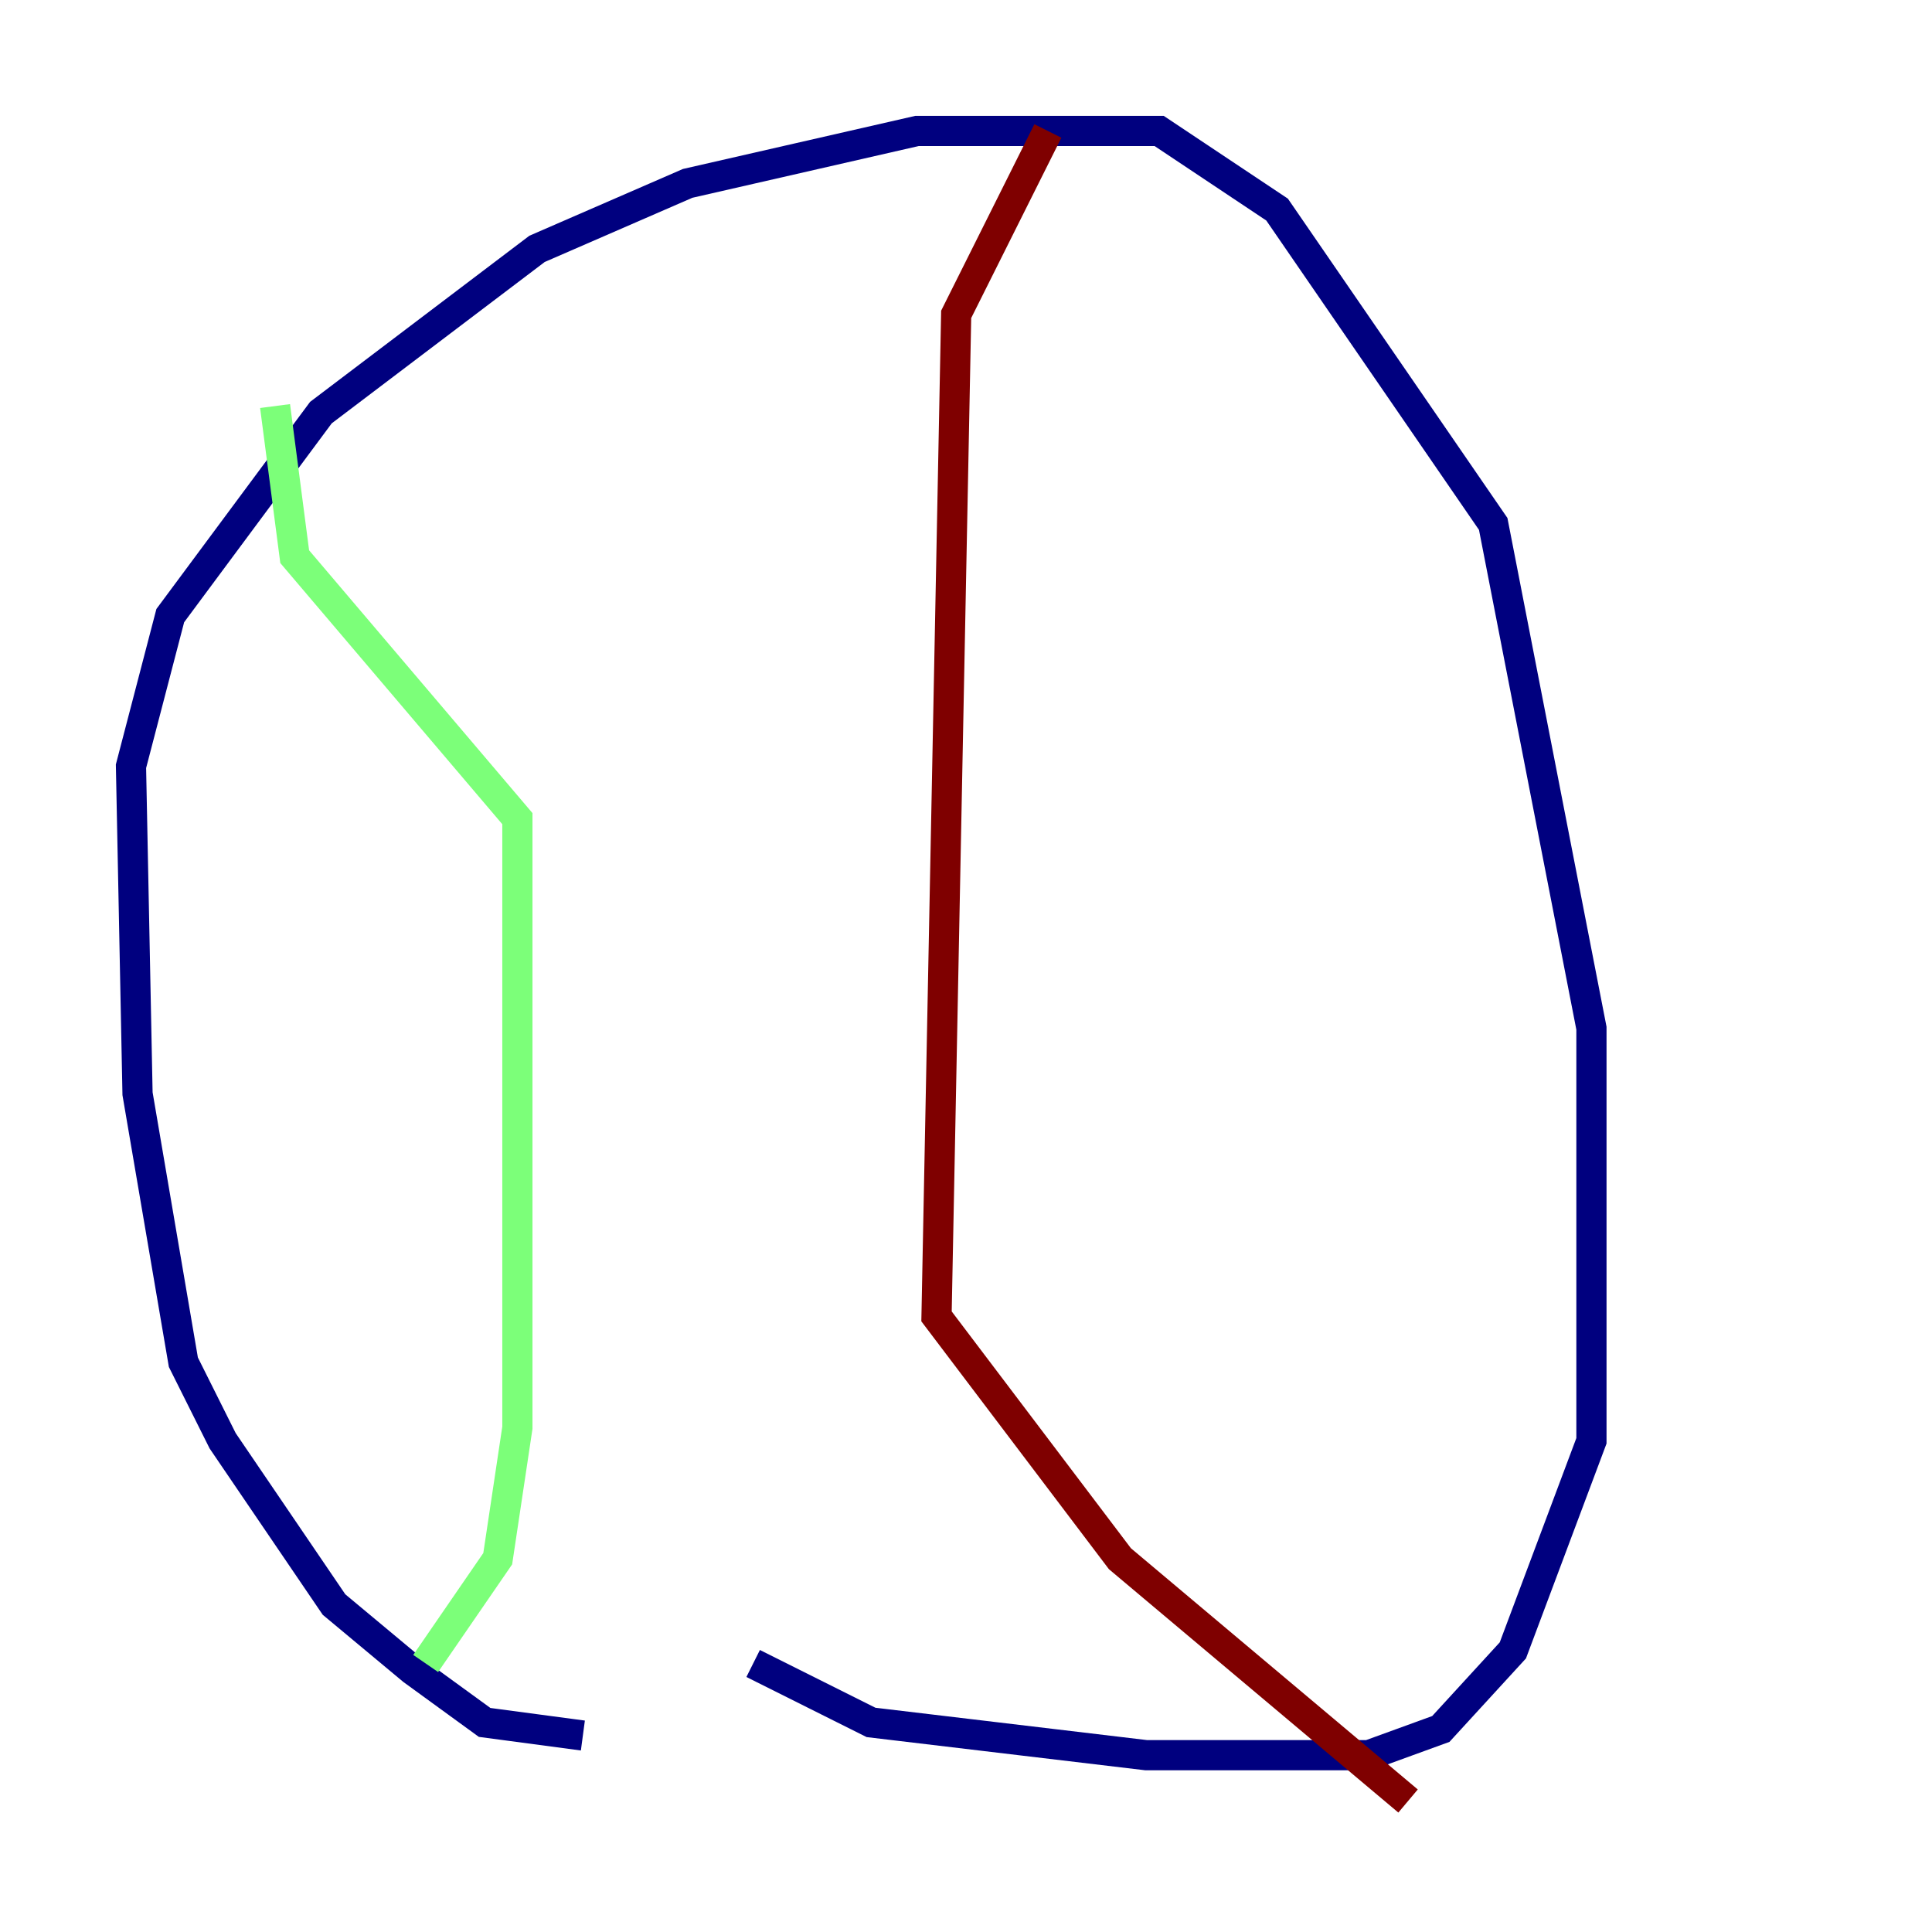 <?xml version="1.0" encoding="utf-8" ?>
<svg baseProfile="tiny" height="128" version="1.2" viewBox="0,0,128,128" width="128" xmlns="http://www.w3.org/2000/svg" xmlns:ev="http://www.w3.org/2001/xml-events" xmlns:xlink="http://www.w3.org/1999/xlink"><defs /><polyline fill="none" points="38.617,114.983 32.108,114.115 27.336,110.644 22.129,106.305 14.752,95.458 12.149,90.251 9.112,72.461 8.678,50.766 11.281,40.786 21.261,27.336 35.58,16.488 45.559,12.149 60.746,8.678 76.8,8.678 84.61,13.885 98.929,34.712 105.437,68.122 105.437,95.458 100.231,109.342 95.458,114.549 90.685,116.285 75.932,116.285 57.709,114.115 49.898,110.21" stroke="#00007f" stroke-width="2" /><polyline fill="none" points="28.203,110.21 32.976,103.268 34.278,94.59 34.278,54.237 19.525,36.881 18.224,26.902" stroke="#7cff79" stroke-width="2" /><polyline fill="none" points="93.288,119.322 74.197,103.268 62.047,87.214 63.349,20.827 69.424,8.678" stroke="#7f0000" stroke-width="2" /></svg>
